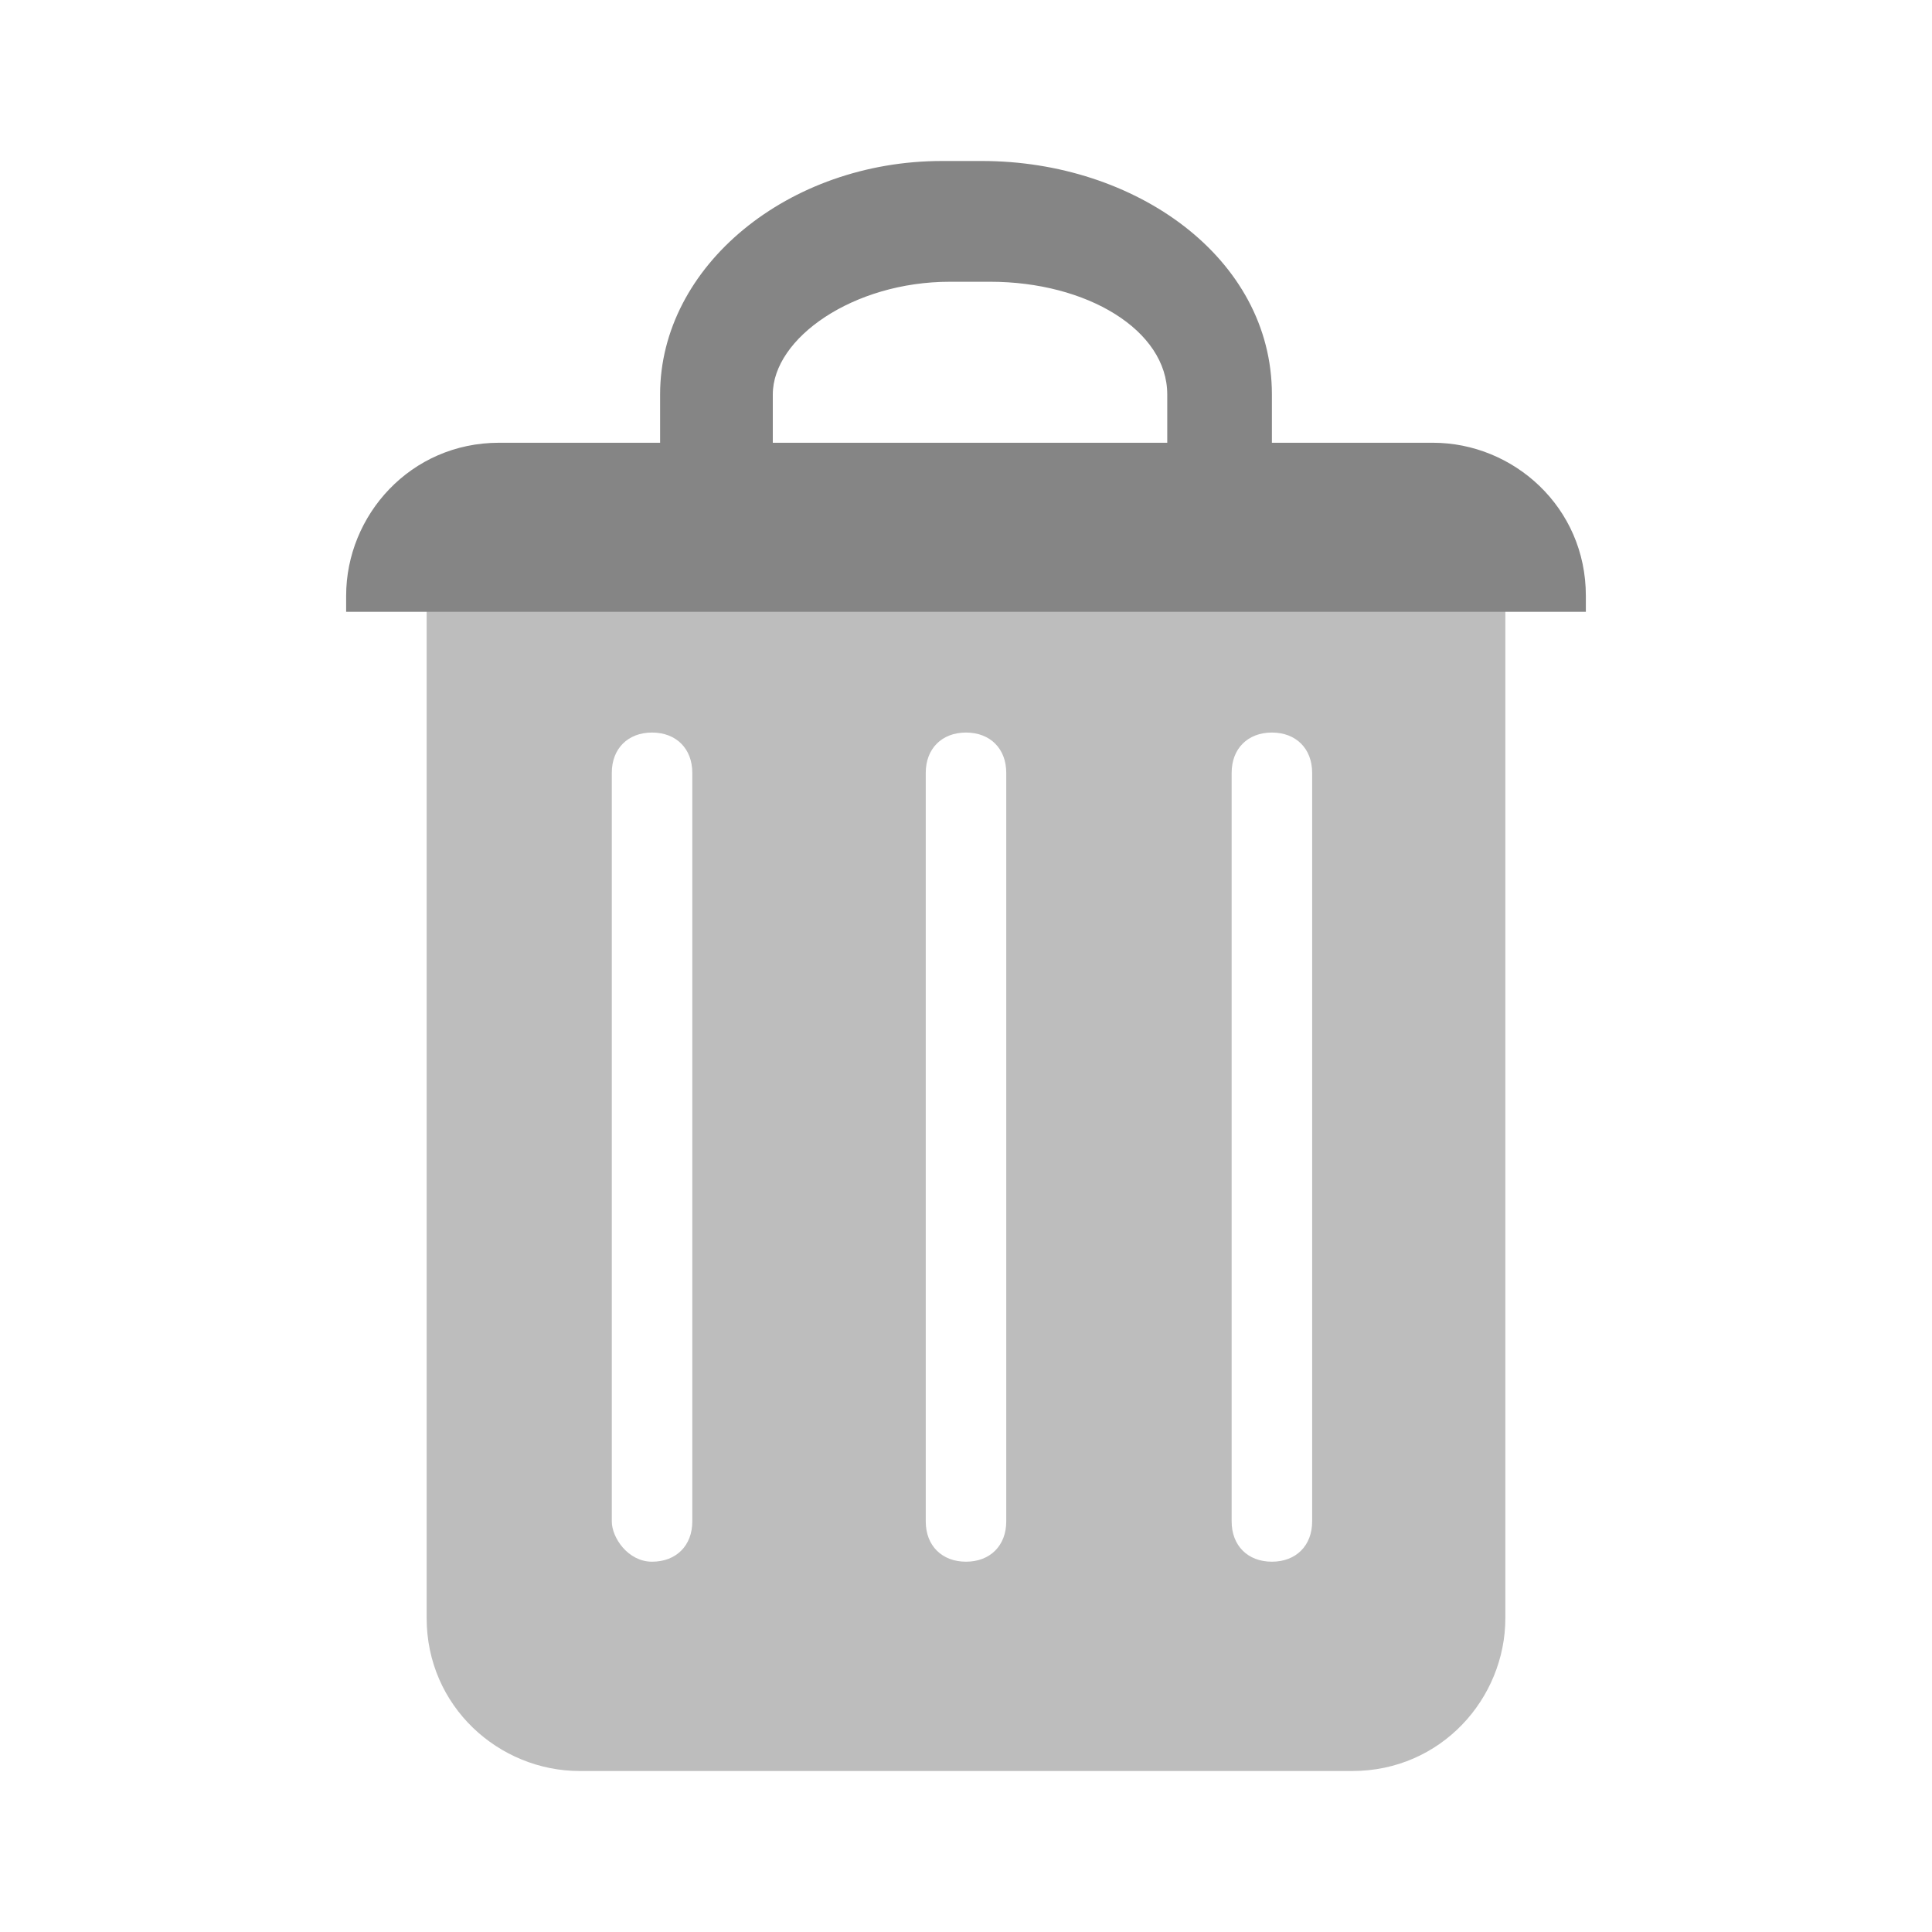 <svg xmlns="http://www.w3.org/2000/svg" viewBox="0 0 24 24"><g fill="none"><path fill="#BDBDBD" d="M5.3 7.5v12.6c0 1.1.9 1.9 1.9 1.9h9.6c1.1 0 1.9-.9 1.9-1.9V7.5H5.3zm3.3 11.4c0 .3-.2.5-.5.5s-.5-.3-.5-.5V9.6c0-.3.2-.5.5-.5s.5.2.5.5v9.3zm3.9 0c0 .3-.2.5-.5.5s-.5-.2-.5-.5V9.6c0-.3.2-.5.5-.5s.5.2.5.5v9.3zm3.8 0c0 .3-.2.5-.5.5s-.5-.2-.5-.5V9.6c0-.3.2-.5.5-.5s.5.2.5.5v9.3z"/><path fill="#858585" d="M17.8 5.5H6.2c-1.1 0-1.9.9-1.9 1.9v.2h15.4v-.2c0-1.1-.9-1.9-1.9-1.9z"/><path fill="#858585" d="M15.8 6.7h-1.3V4.9c0-.8-1-1.4-2.2-1.4h-.5c-1.2 0-2.2.7-2.2 1.4v1.8H8.2V4.9C8.2 3.3 9.8 2 11.7 2h.5c1.9 0 3.6 1.2 3.6 2.9v1.8z"/></g></svg>